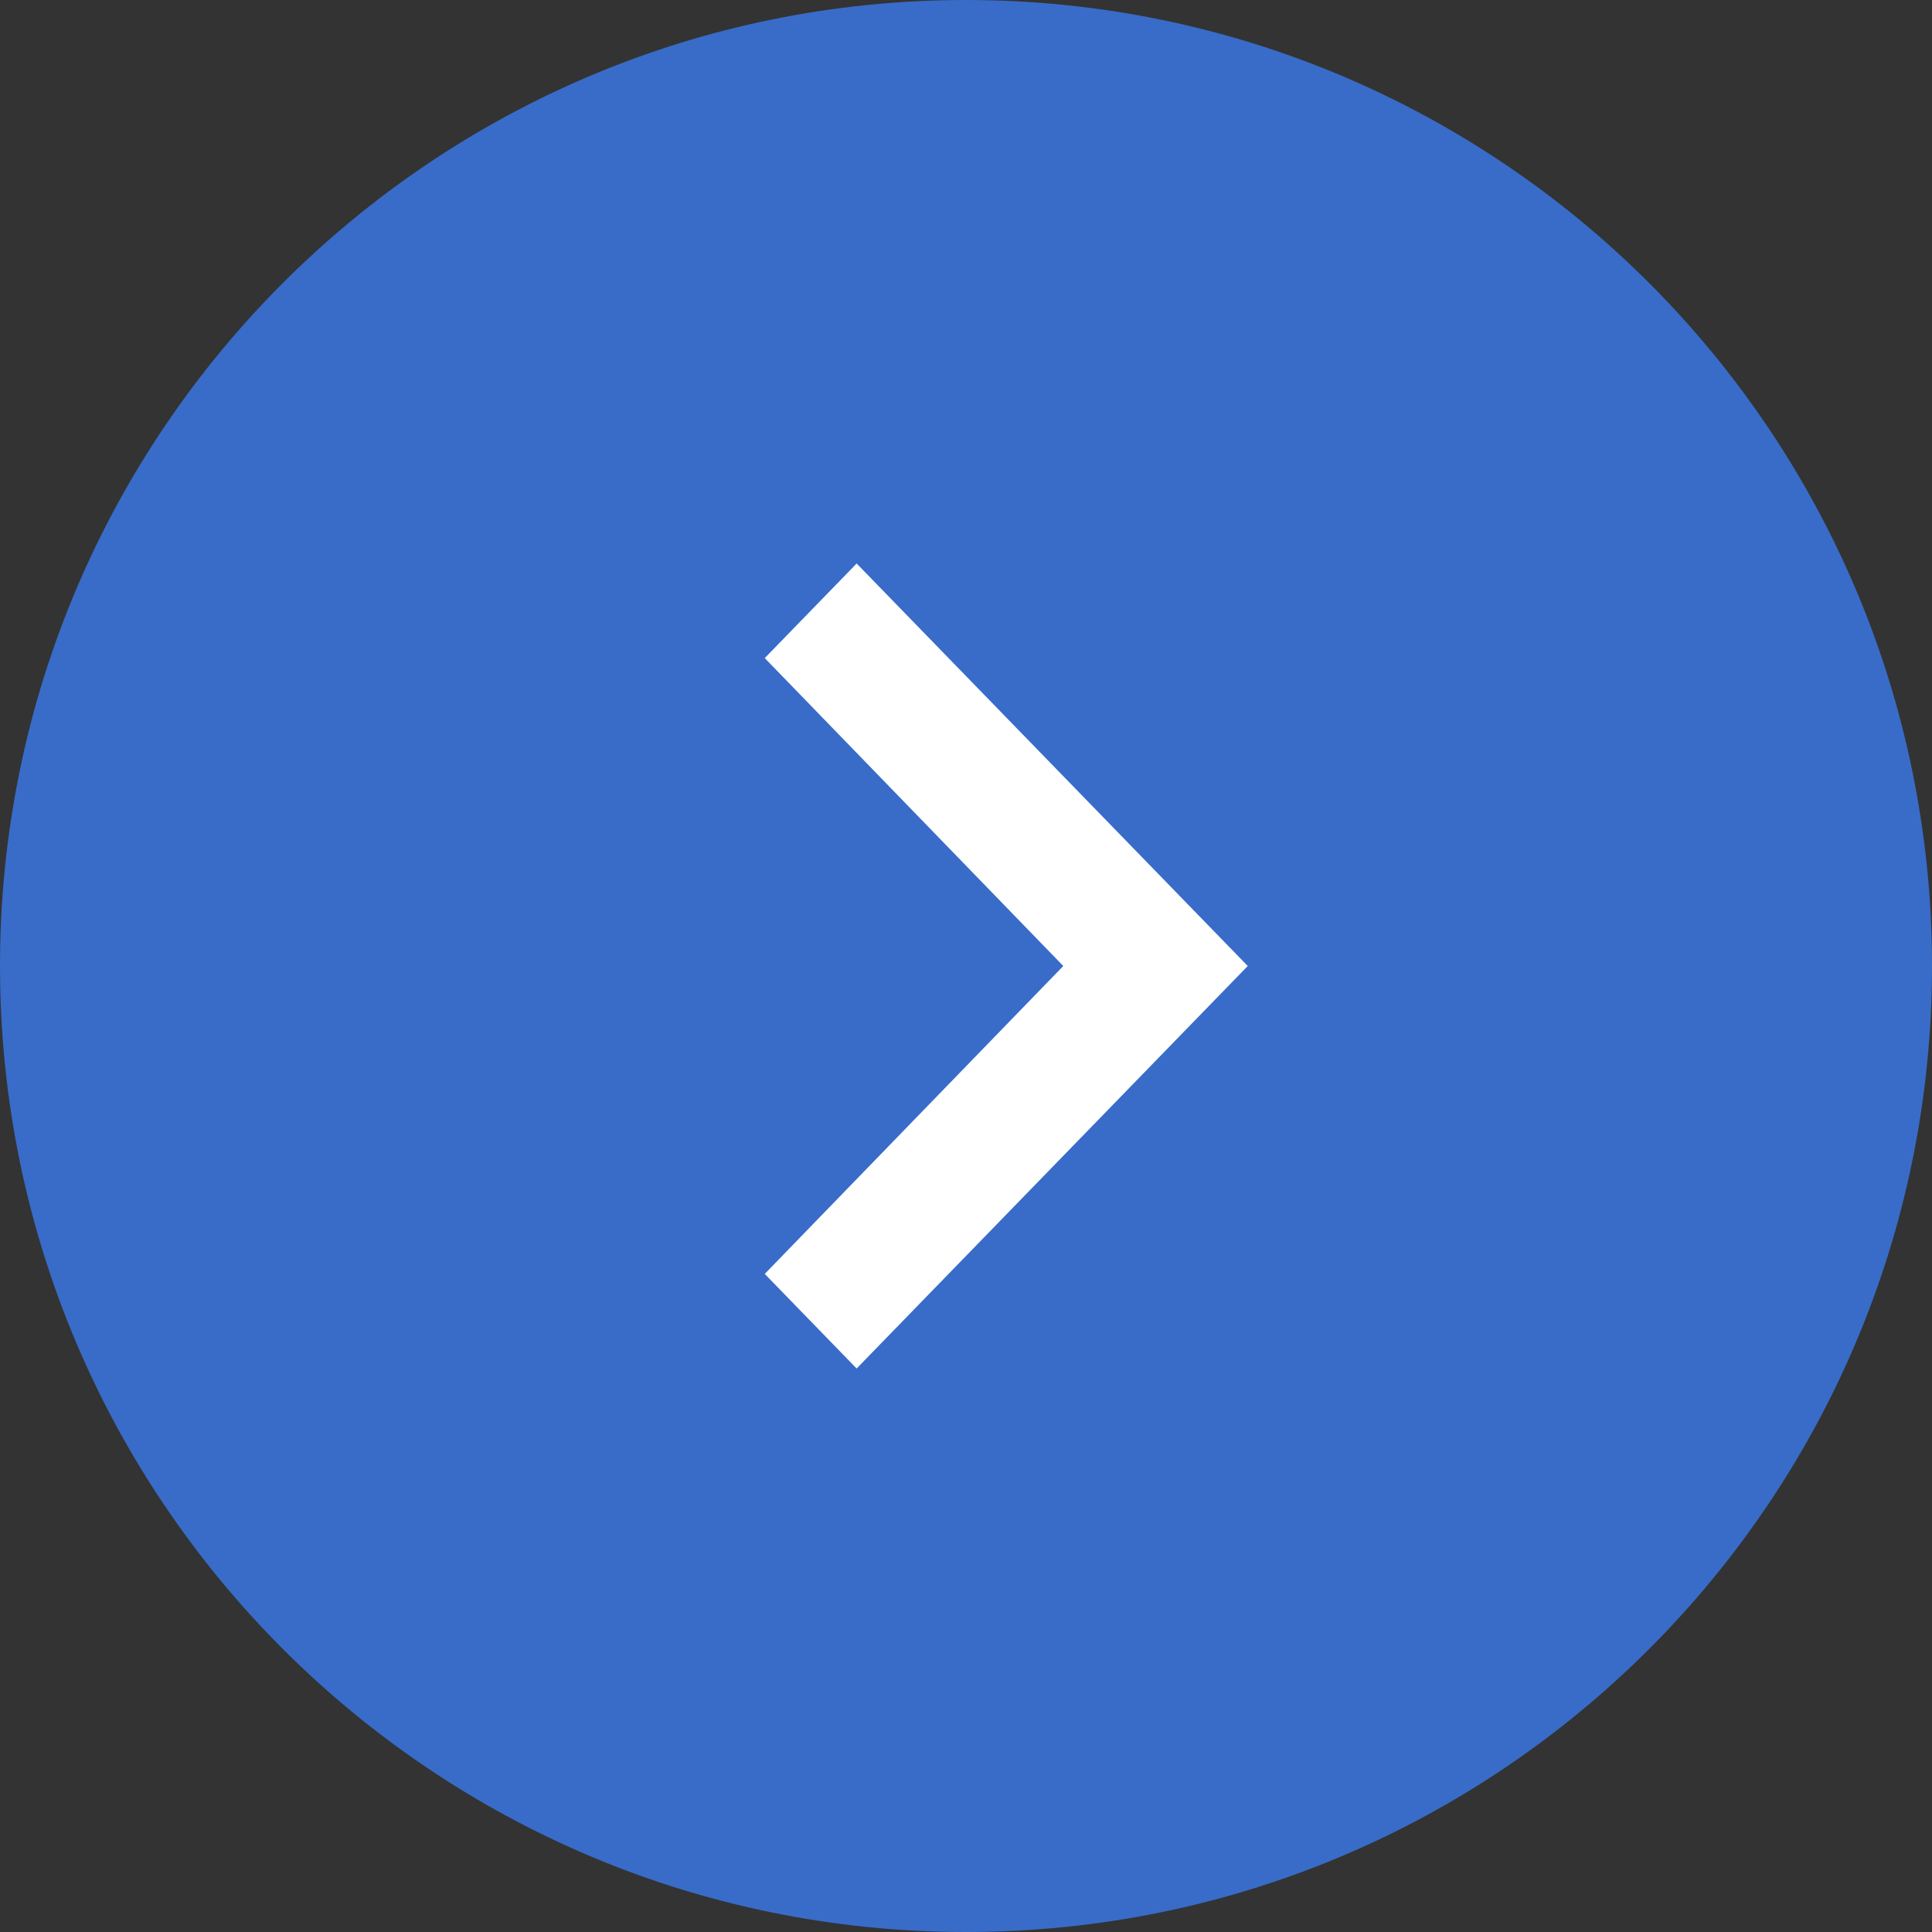 <?xml version="1.0" encoding="UTF-8"?> <svg xmlns="http://www.w3.org/2000/svg" width="48" height="48" viewBox="0 0 48 48" fill="none"><rect x="0" y="0" width="48" height="48" fill="#333333" stroke="none"/> <path fill-rule="evenodd" clip-rule="evenodd" d="M24 48C37.255 48 48 37.255 48 24C48 10.745 37.255 0 24 0C10.745 0 0 10.745 0 24C0 37.255 10.745 48 24 48Z" fill="#386CC8"></path> <path fill-rule="evenodd" clip-rule="evenodd" d="M19 31.65L26.417 24L19 16.35L21.283 14L31 24L21.283 34L19 31.65Z" fill="white"></path> </svg> 